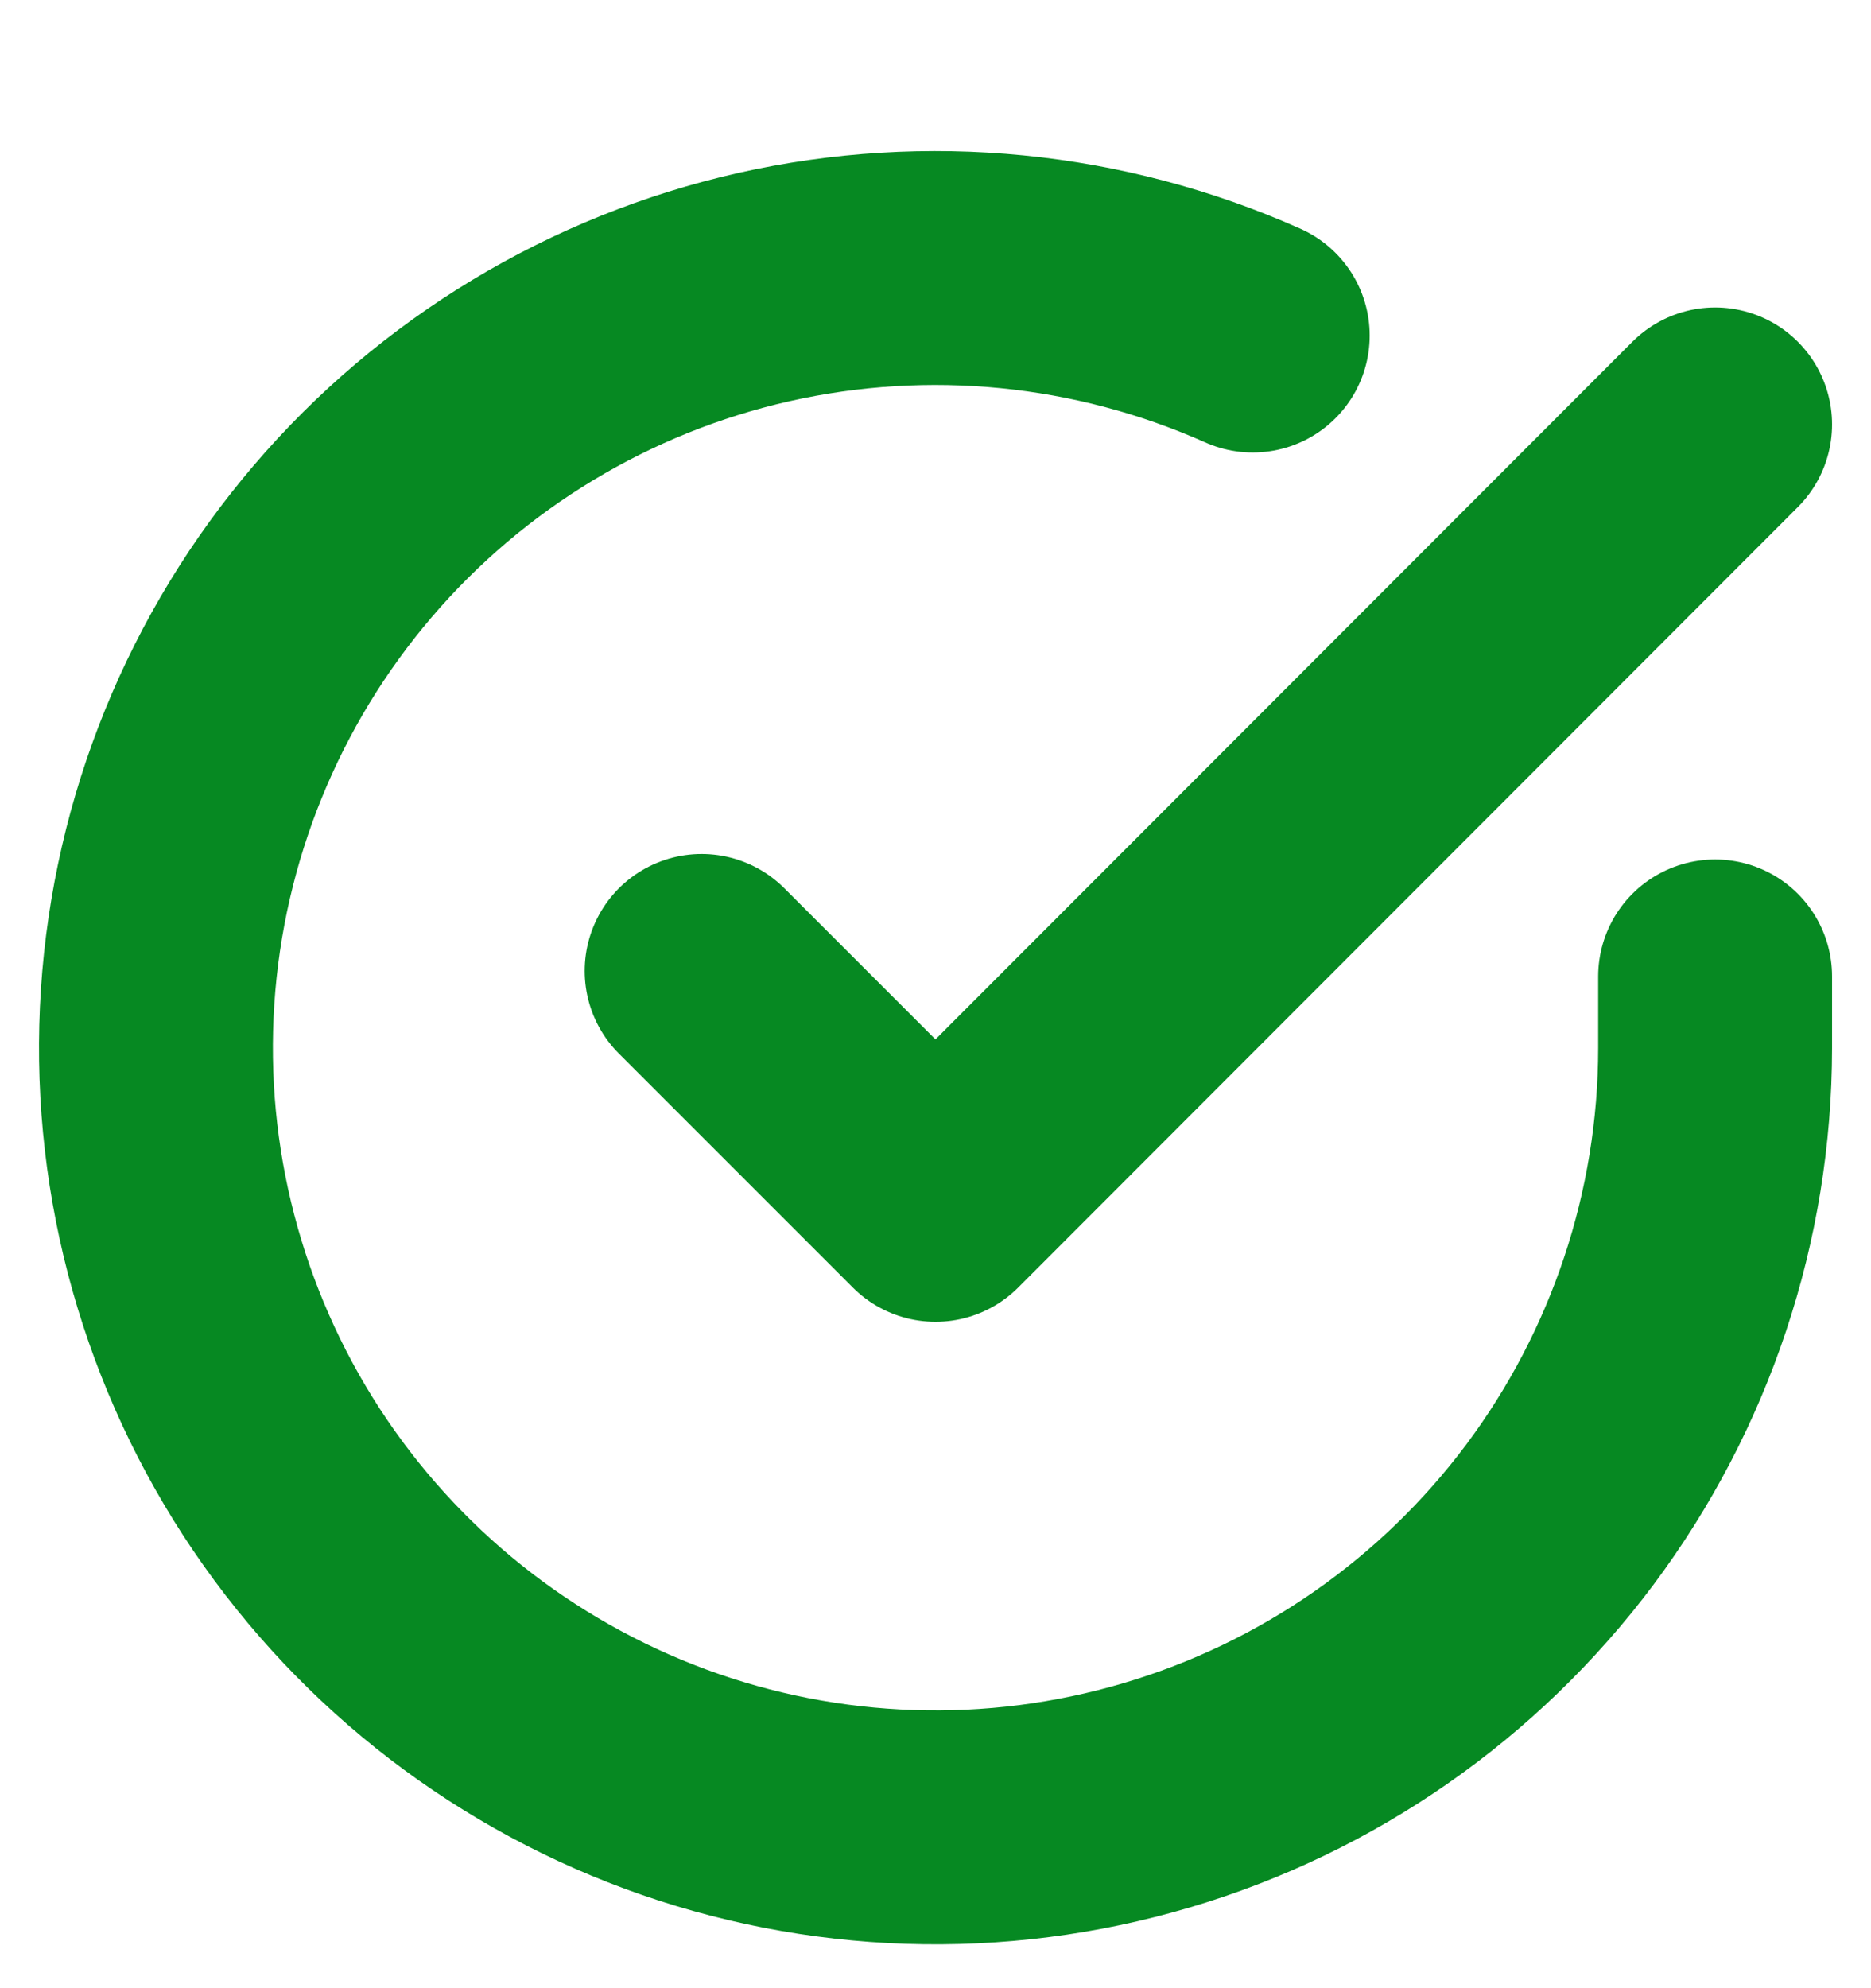 <svg width="16" height="17" viewBox="0 0 16 17" fill="none" xmlns="http://www.w3.org/2000/svg">
<g clip-path="url(#clip0_868_28)">
<path d="M14.667 8.349V8.962C14.666 10.4 14.2 11.798 13.34 12.95C12.479 14.101 11.269 14.944 9.89 15.351C8.512 15.759 7.038 15.71 5.69 15.212C4.341 14.713 3.19 13.793 2.407 12.587C1.625 11.381 1.253 9.954 1.348 8.52C1.443 7.085 1.998 5.72 2.932 4.627C3.866 3.534 5.129 2.772 6.531 2.455C7.933 2.139 9.4 2.284 10.713 2.869" stroke="#068922" stroke-width="2" stroke-linecap="round" stroke-linejoin="round"/>
<path d="M14.667 3.629L8 10.302L6 8.302" stroke="#068922" stroke-width="2" stroke-linecap="round" stroke-linejoin="round"/>
</g>
<defs>
<clipPath id="clip0_868_28">
<rect width="16" height="16" fill="white" transform="translate(0 0.962)"/>
</clipPath>
</defs>
</svg>
